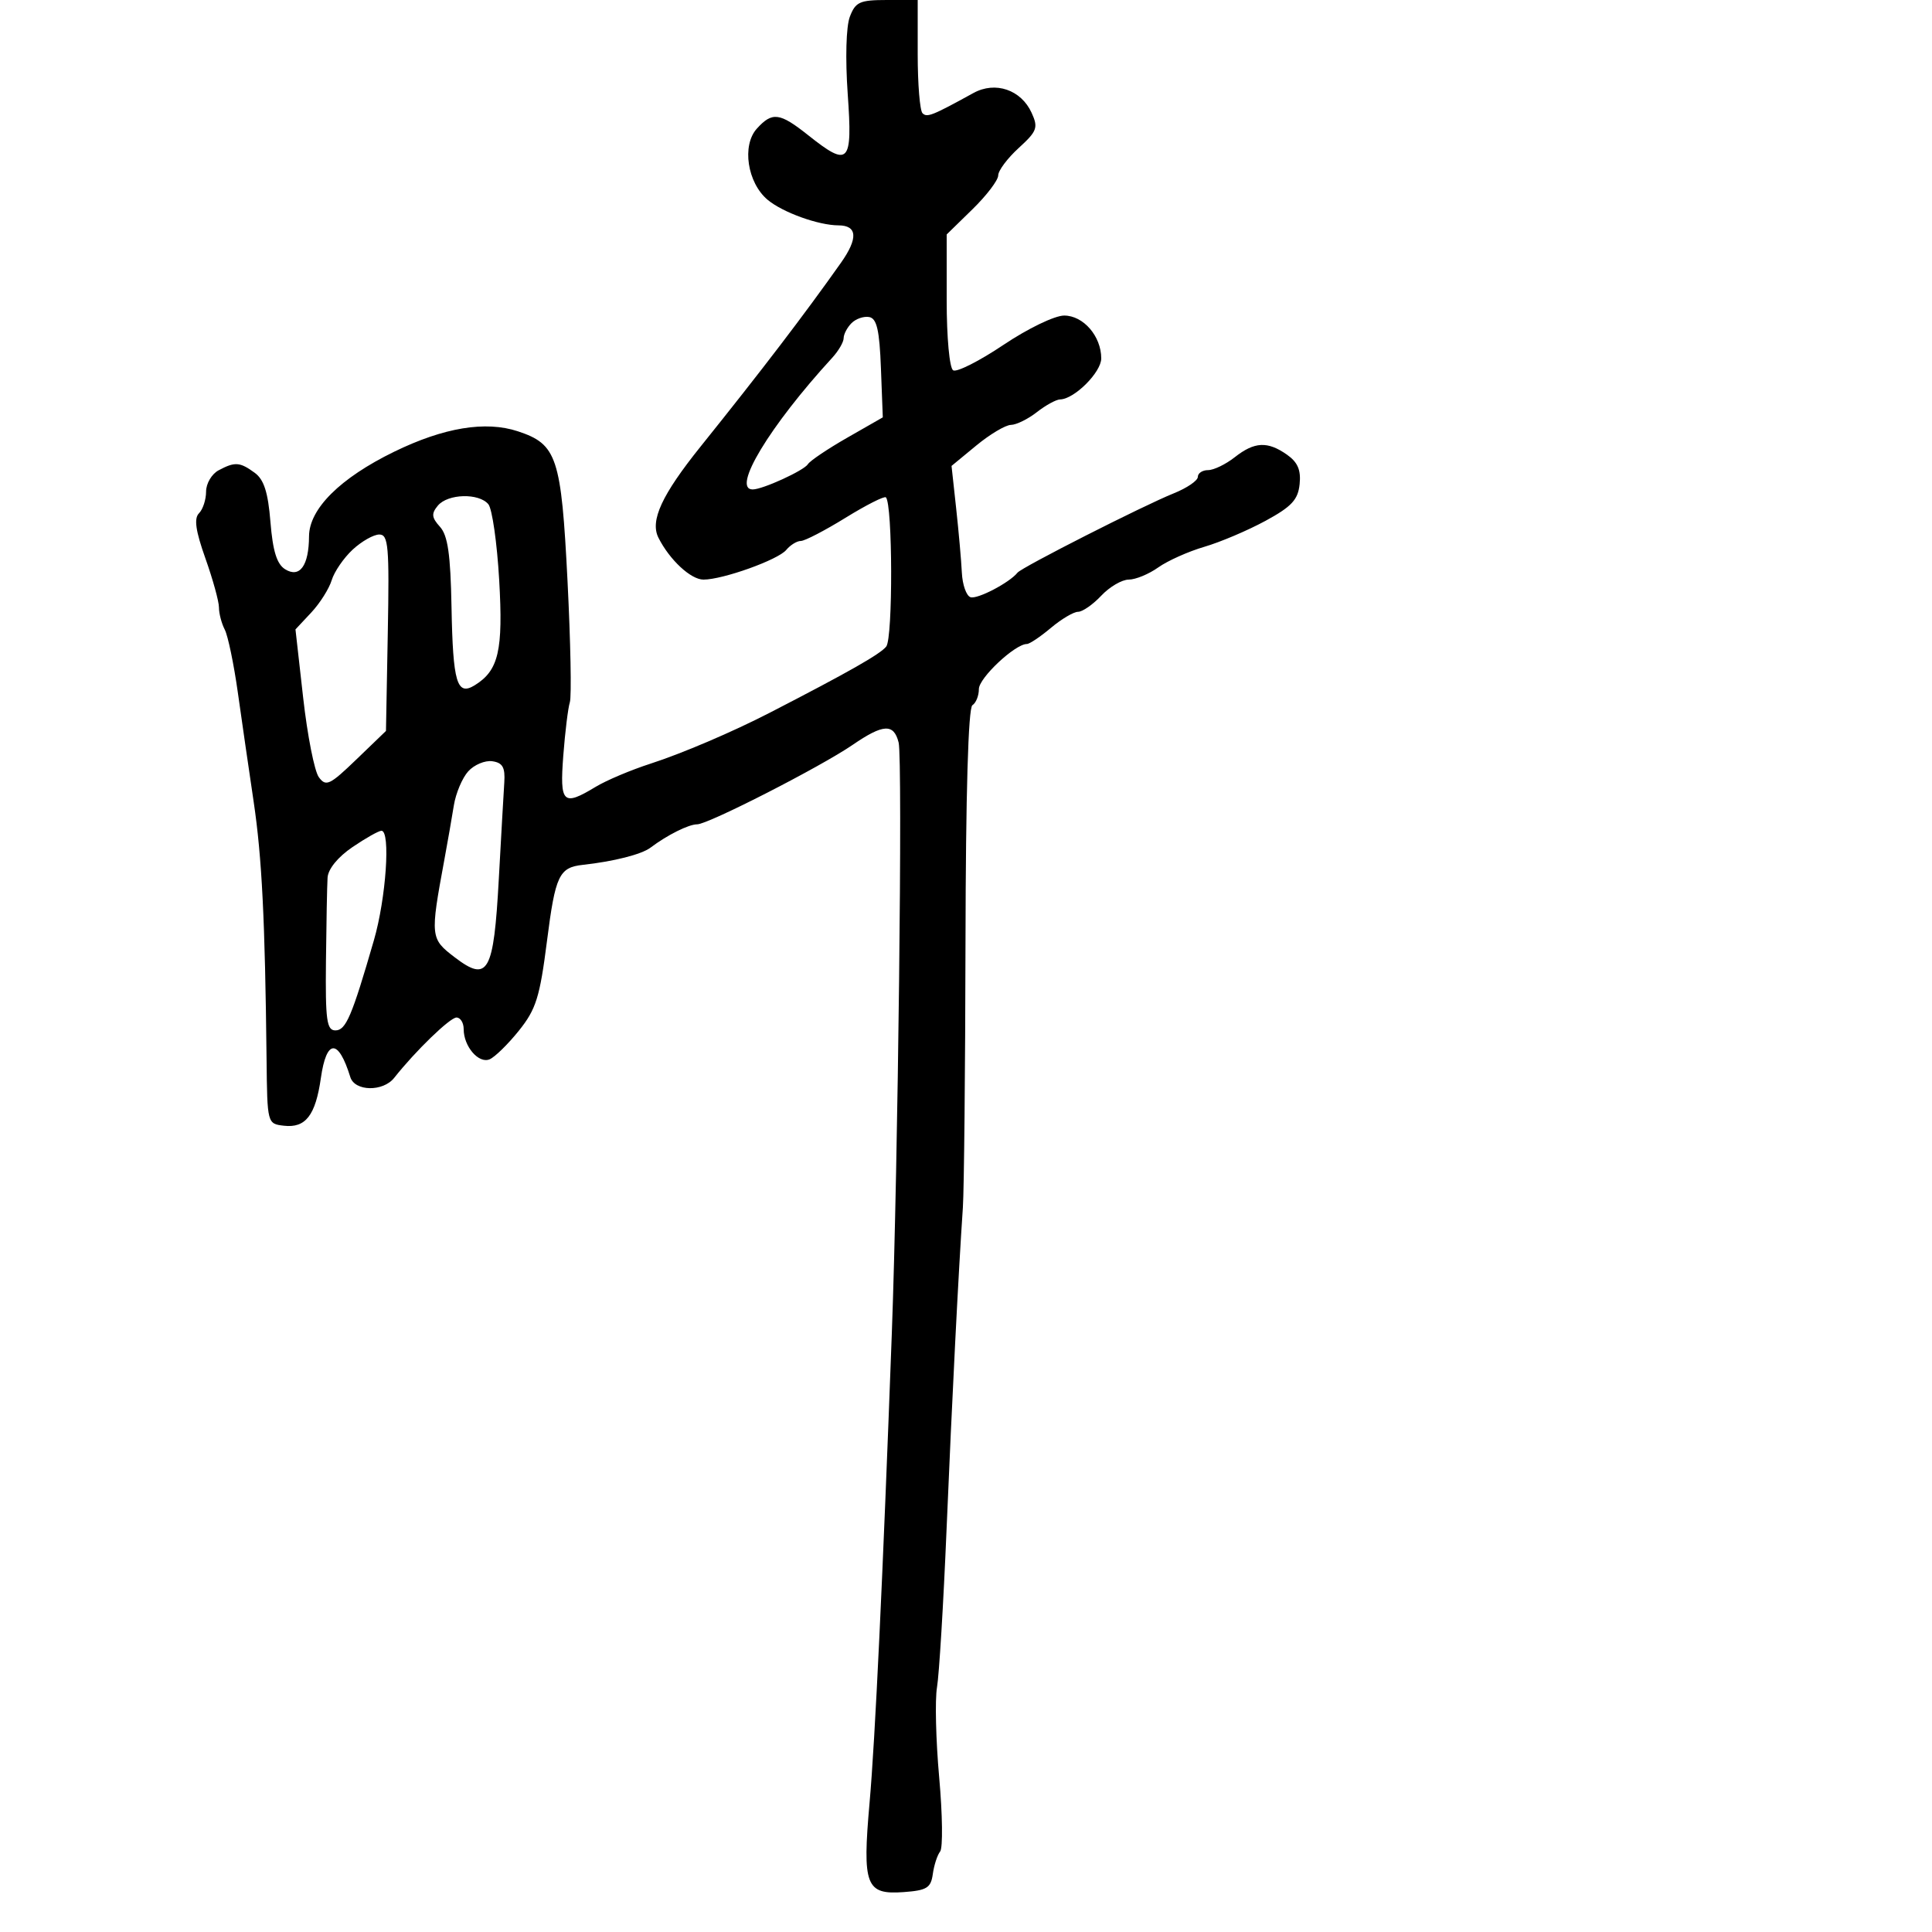 <svg xmlns="http://www.w3.org/2000/svg" width="300" height="300" viewBox="0 0 300 300" version="1.1">
  <defs/>
  <path d="M131.962,2.6 C132.836,0.301 133.503,0 137.725,0 L142.5,0 L142.5,8.417 C142.5,13.046 142.836,17.169 143.246,17.579 C143.951,18.285 144.727,17.977 151.158,14.441 C154.558,12.571 158.557,13.935 160.191,17.52 C161.242,19.827 161.043,20.368 158.179,22.984 C156.43,24.581 155,26.496 155,27.241 C155,27.985 153.2,30.352 151,32.5 L147,36.406 L147,46.644 C147,52.414 147.438,57.153 148.003,57.502 C148.555,57.843 152.066,56.07 155.805,53.561 C159.603,51.013 163.769,49 165.245,49 C168.224,49 171,52.208 171,55.65 C171,57.809 166.822,61.978 164.615,62.022 C164.002,62.034 162.375,62.924 161,64 C159.625,65.076 157.815,65.966 156.978,65.978 C156.141,65.99 153.723,67.428 151.605,69.174 L147.754,72.348 L148.471,78.924 C148.866,82.541 149.264,87.039 149.356,88.921 C149.448,90.802 150.053,92.518 150.701,92.734 C151.762,93.087 156.752,90.481 158,88.921 C158.672,88.082 177.538,78.503 182.25,76.609 C184.313,75.78 186,74.629 186,74.051 C186,73.473 186.717,73 187.592,73 C188.468,73 190.329,72.1 191.727,71 C194.8,68.583 196.817,68.483 199.834,70.596 C201.506,71.768 202.031,72.986 201.806,75.176 C201.557,77.601 200.562,78.67 196.5,80.878 C193.75,82.372 189.475,84.187 187,84.91 C184.525,85.634 181.306,87.075 179.846,88.113 C178.386,89.151 176.327,90 175.27,90 C174.213,90 172.292,91.125 171,92.5 C169.708,93.875 168.089,95 167.402,95 C166.715,95 164.816,96.125 163.182,97.5 C161.548,98.875 159.869,100 159.45,100 C157.621,100 152,105.275 152,106.992 C152,108.031 151.547,109.162 150.994,109.504 C150.351,109.901 149.964,123.192 149.922,146.313 C149.885,166.216 149.702,184.75 149.515,187.5 C148.825,197.616 147.841,217.04 146.981,237.5 C146.496,249.05 145.828,260.075 145.497,262 C145.167,263.925 145.319,270.225 145.837,276 C146.354,281.775 146.421,286.95 145.985,287.5 C145.548,288.05 145.036,289.625 144.846,291 C144.548,293.153 143.919,293.542 140.314,293.804 C134.436,294.232 133.888,292.794 135.027,279.915 C135.891,270.146 137.069,245.291 138.483,207 C139.449,180.842 140.175,117.834 139.54,115.302 C138.79,112.314 137.158,112.398 132.39,115.667 C127.422,119.073 109.958,128 108.262,128 C106.932,128 103.631,129.649 101,131.628 C99.611,132.673 95.304,133.766 90.5,134.294 C86.814,134.698 86.234,135.928 84.939,146.092 C83.822,154.859 83.241,156.717 80.575,160.039 C78.884,162.147 76.837,164.15 76.026,164.49 C74.33,165.203 72,162.494 72,159.809 C72,158.814 71.497,158 70.882,158 C69.873,158 64.496,163.208 61.211,167.367 C59.478,169.561 55.087,169.485 54.396,167.25 C52.538,161.237 50.697,161.295 49.825,167.394 C48.994,173.201 47.452,175.192 44.086,174.801 C41.506,174.501 41.5,174.479 41.392,164.5 C41.157,142.817 40.672,133.13 39.389,124.5 C38.653,119.55 37.545,111.9 36.926,107.5 C36.307,103.1 35.395,98.719 34.9,97.764 C34.405,96.809 34,95.263 34,94.33 C34,93.397 33.055,89.971 31.9,86.717 C30.371,82.413 30.099,80.501 30.9,79.7 C31.505,79.095 32,77.581 32,76.335 C32,75.09 32.87,73.605 33.934,73.035 C36.477,71.674 37.243,71.726 39.555,73.417 C40.991,74.466 41.623,76.446 41.996,81.064 C42.361,85.577 42.99,87.598 44.278,88.397 C46.543,89.801 47.963,87.842 47.985,83.283 C48.005,79.015 52.826,74.226 61.219,70.137 C68.922,66.384 75.397,65.316 80.41,66.97 C86.492,68.978 87.154,70.974 88.126,90.244 C88.603,99.705 88.765,108.166 88.485,109.046 C88.206,109.926 87.748,113.651 87.468,117.323 C86.901,124.76 87.415,125.255 92.5,122.176 C94.15,121.177 97.975,119.561 101,118.585 C105.888,117.007 113.743,113.654 119.5,110.688 C131.785,104.358 136.678,101.578 137.614,100.396 C138.664,99.07 138.617,78.284 137.562,77.229 C137.325,76.991 134.505,78.418 131.295,80.399 C128.086,82.379 124.962,84 124.353,84 C123.743,84 122.723,84.629 122.085,85.397 C120.814,86.929 112.241,90 109.236,90 C107.269,90 103.973,86.937 102.243,83.5 C100.91,80.852 102.759,76.851 108.784,69.345 C118.281,57.517 124.86,48.903 130.58,40.808 C133.271,36.999 133.138,35.004 130.191,34.994 C127.081,34.984 121.524,32.977 119.194,31.023 C116.045,28.381 115.165,22.58 117.52,19.977 C119.92,17.326 121.06,17.472 125.5,21 C131.832,26.032 132.397,25.444 131.634,14.6 C131.247,9.083 131.382,4.125 131.962,2.6 Z M54.763,85.344 C53.372,86.633 51.906,88.771 51.505,90.094 C51.103,91.417 49.674,93.678 48.328,95.117 L45.881,97.733 L47.077,108.362 C47.735,114.208 48.827,119.749 49.505,120.675 C50.613,122.191 51.195,121.917 55.334,117.93 L59.933,113.5 L60.216,98.249 C60.466,84.801 60.31,82.997 58.896,82.999 C58.014,82.999 56.154,84.055 54.763,85.344 Z M72.707,119.772 C71.781,120.794 70.776,123.177 70.473,125.066 C70.17,126.955 69.507,130.75 68.999,133.5 C66.786,145.482 66.816,145.758 70.618,148.657 C75.785,152.599 76.657,151.049 77.454,136.5 C77.816,129.9 78.199,123.15 78.306,121.5 C78.458,119.157 78.05,118.436 76.445,118.206 C75.314,118.044 73.632,118.749 72.707,119.772 Z M132.229,50.171 C131.553,50.847 131,51.9 131,52.511 C131,53.123 130.199,54.495 129.221,55.561 C119.512,66.142 113.558,76 116.878,76 C118.426,76 124.842,73.064 125.453,72.076 C125.777,71.552 128.526,69.702 131.561,67.965 L137.081,64.807 L136.79,57.164 C136.567,51.277 136.151,49.455 134.979,49.232 C134.143,49.072 132.905,49.495 132.229,50.171 Z M67.984,78.519 C66.958,79.755 67.02,80.365 68.318,81.799 C69.536,83.144 69.959,86.076 70.11,94.22 C70.329,106.032 70.947,108.115 73.722,106.402 C77.429,104.112 78.146,101.022 77.513,90.049 C77.182,84.301 76.426,79.013 75.833,78.299 C74.361,76.525 69.527,76.66 67.984,78.519 Z M54.732,131.536 C52.465,133.077 50.946,134.941 50.864,136.286 C50.788,137.504 50.676,143.337 50.614,149.249 C50.517,158.432 50.73,159.998 52.082,159.999 C53.71,160 54.638,157.827 58.061,146 C59.948,139.479 60.67,129 59.232,129 C58.81,129 56.785,130.141 54.732,131.536 Z"/>
</svg>

